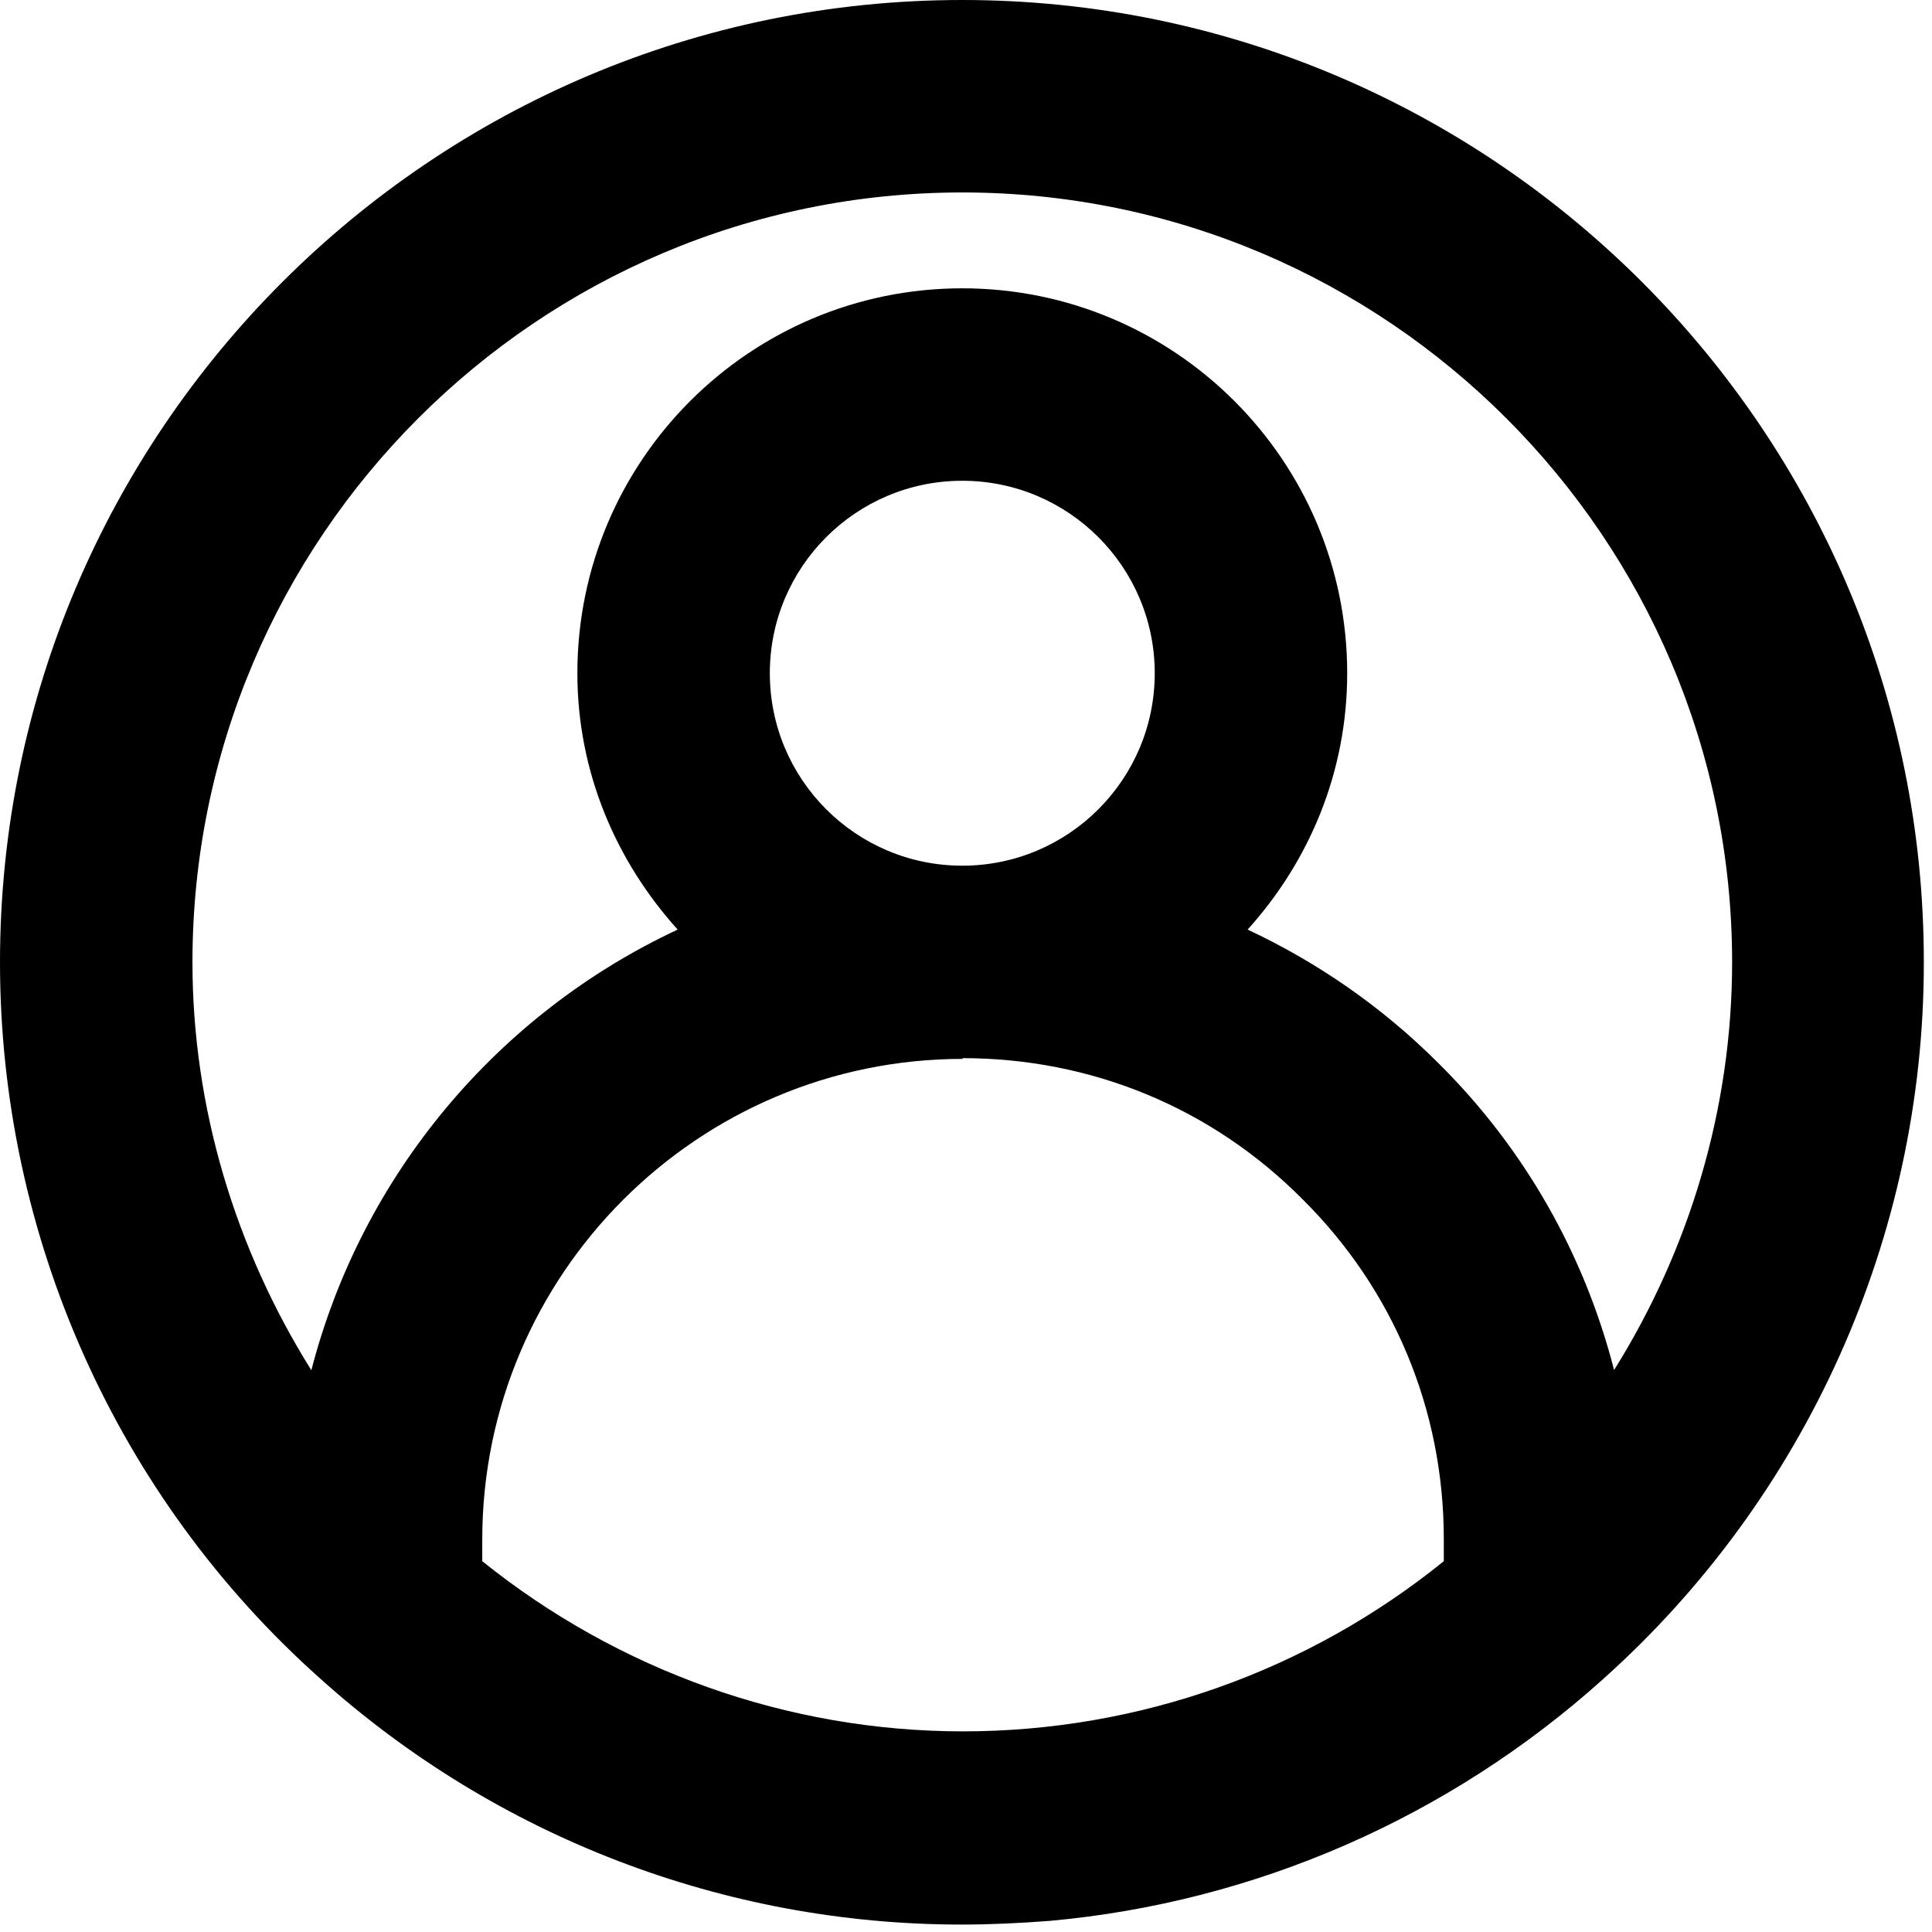 <svg width="26" height="26" viewBox="0 0 26 26" fill="none" xmlns="http://www.w3.org/2000/svg">
  <g id="_&#227;&#131;&#172;&#227;&#130;&#164;&#227;&#131;&#164;&#227;&#131;&#188;_1" clip-path="url(#clip0_4818_360)">
    <path id="Icon"
          d="M12.95 0C5.81 0 0 5.81 0 12.95C0 16.63 1.57 20.15 4.31 22.59C6.68 24.72 9.75 25.9 12.94 25.9C13.34 25.9 13.74 25.88 14.13 25.85C16.89 25.6 19.5 24.46 21.57 22.6C24.31 20.15 25.89 16.64 25.89 12.96C25.9 5.81 20.09 0 12.95 0ZM10.36 9.06C10.36 7.63 11.52 6.47 12.95 6.47C14.38 6.47 15.54 7.63 15.54 9.06C15.54 10.49 14.38 11.65 12.95 11.65C11.52 11.65 10.36 10.49 10.36 9.06ZM12.95 14.24C14.69 14.24 16.31 14.91 17.53 16.14C18.75 17.35 19.43 18.97 19.43 20.71V21.01C17.6 22.49 15.32 23.3 12.96 23.3C10.6 23.3 8.32 22.48 6.49 21.01V20.72C6.49 17.15 9.39 14.25 12.96 14.25L12.95 14.24ZM21.72 18.43C21.32 16.88 20.52 15.46 19.36 14.31C18.6 13.55 17.73 12.95 16.79 12.51C17.62 11.59 18.13 10.39 18.13 9.06C18.13 6.2 15.81 3.88 12.95 3.88C10.09 3.88 7.77 6.2 7.77 9.06C7.77 10.39 8.29 11.59 9.12 12.51C6.7 13.64 4.87 15.81 4.19 18.44C3.17 16.81 2.59 14.91 2.59 12.95C2.59 7.24 7.24 2.59 12.95 2.59C18.66 2.59 23.31 7.24 23.31 12.95C23.31 14.91 22.74 16.81 21.72 18.44V18.43Z"
          fill="black"/>
  </g>
  <defs>
    <clipPath id="clip0_4818_360">
      <rect width="25.9" height="25.9" fill="white"/>
    </clipPath>
  </defs>
</svg>
